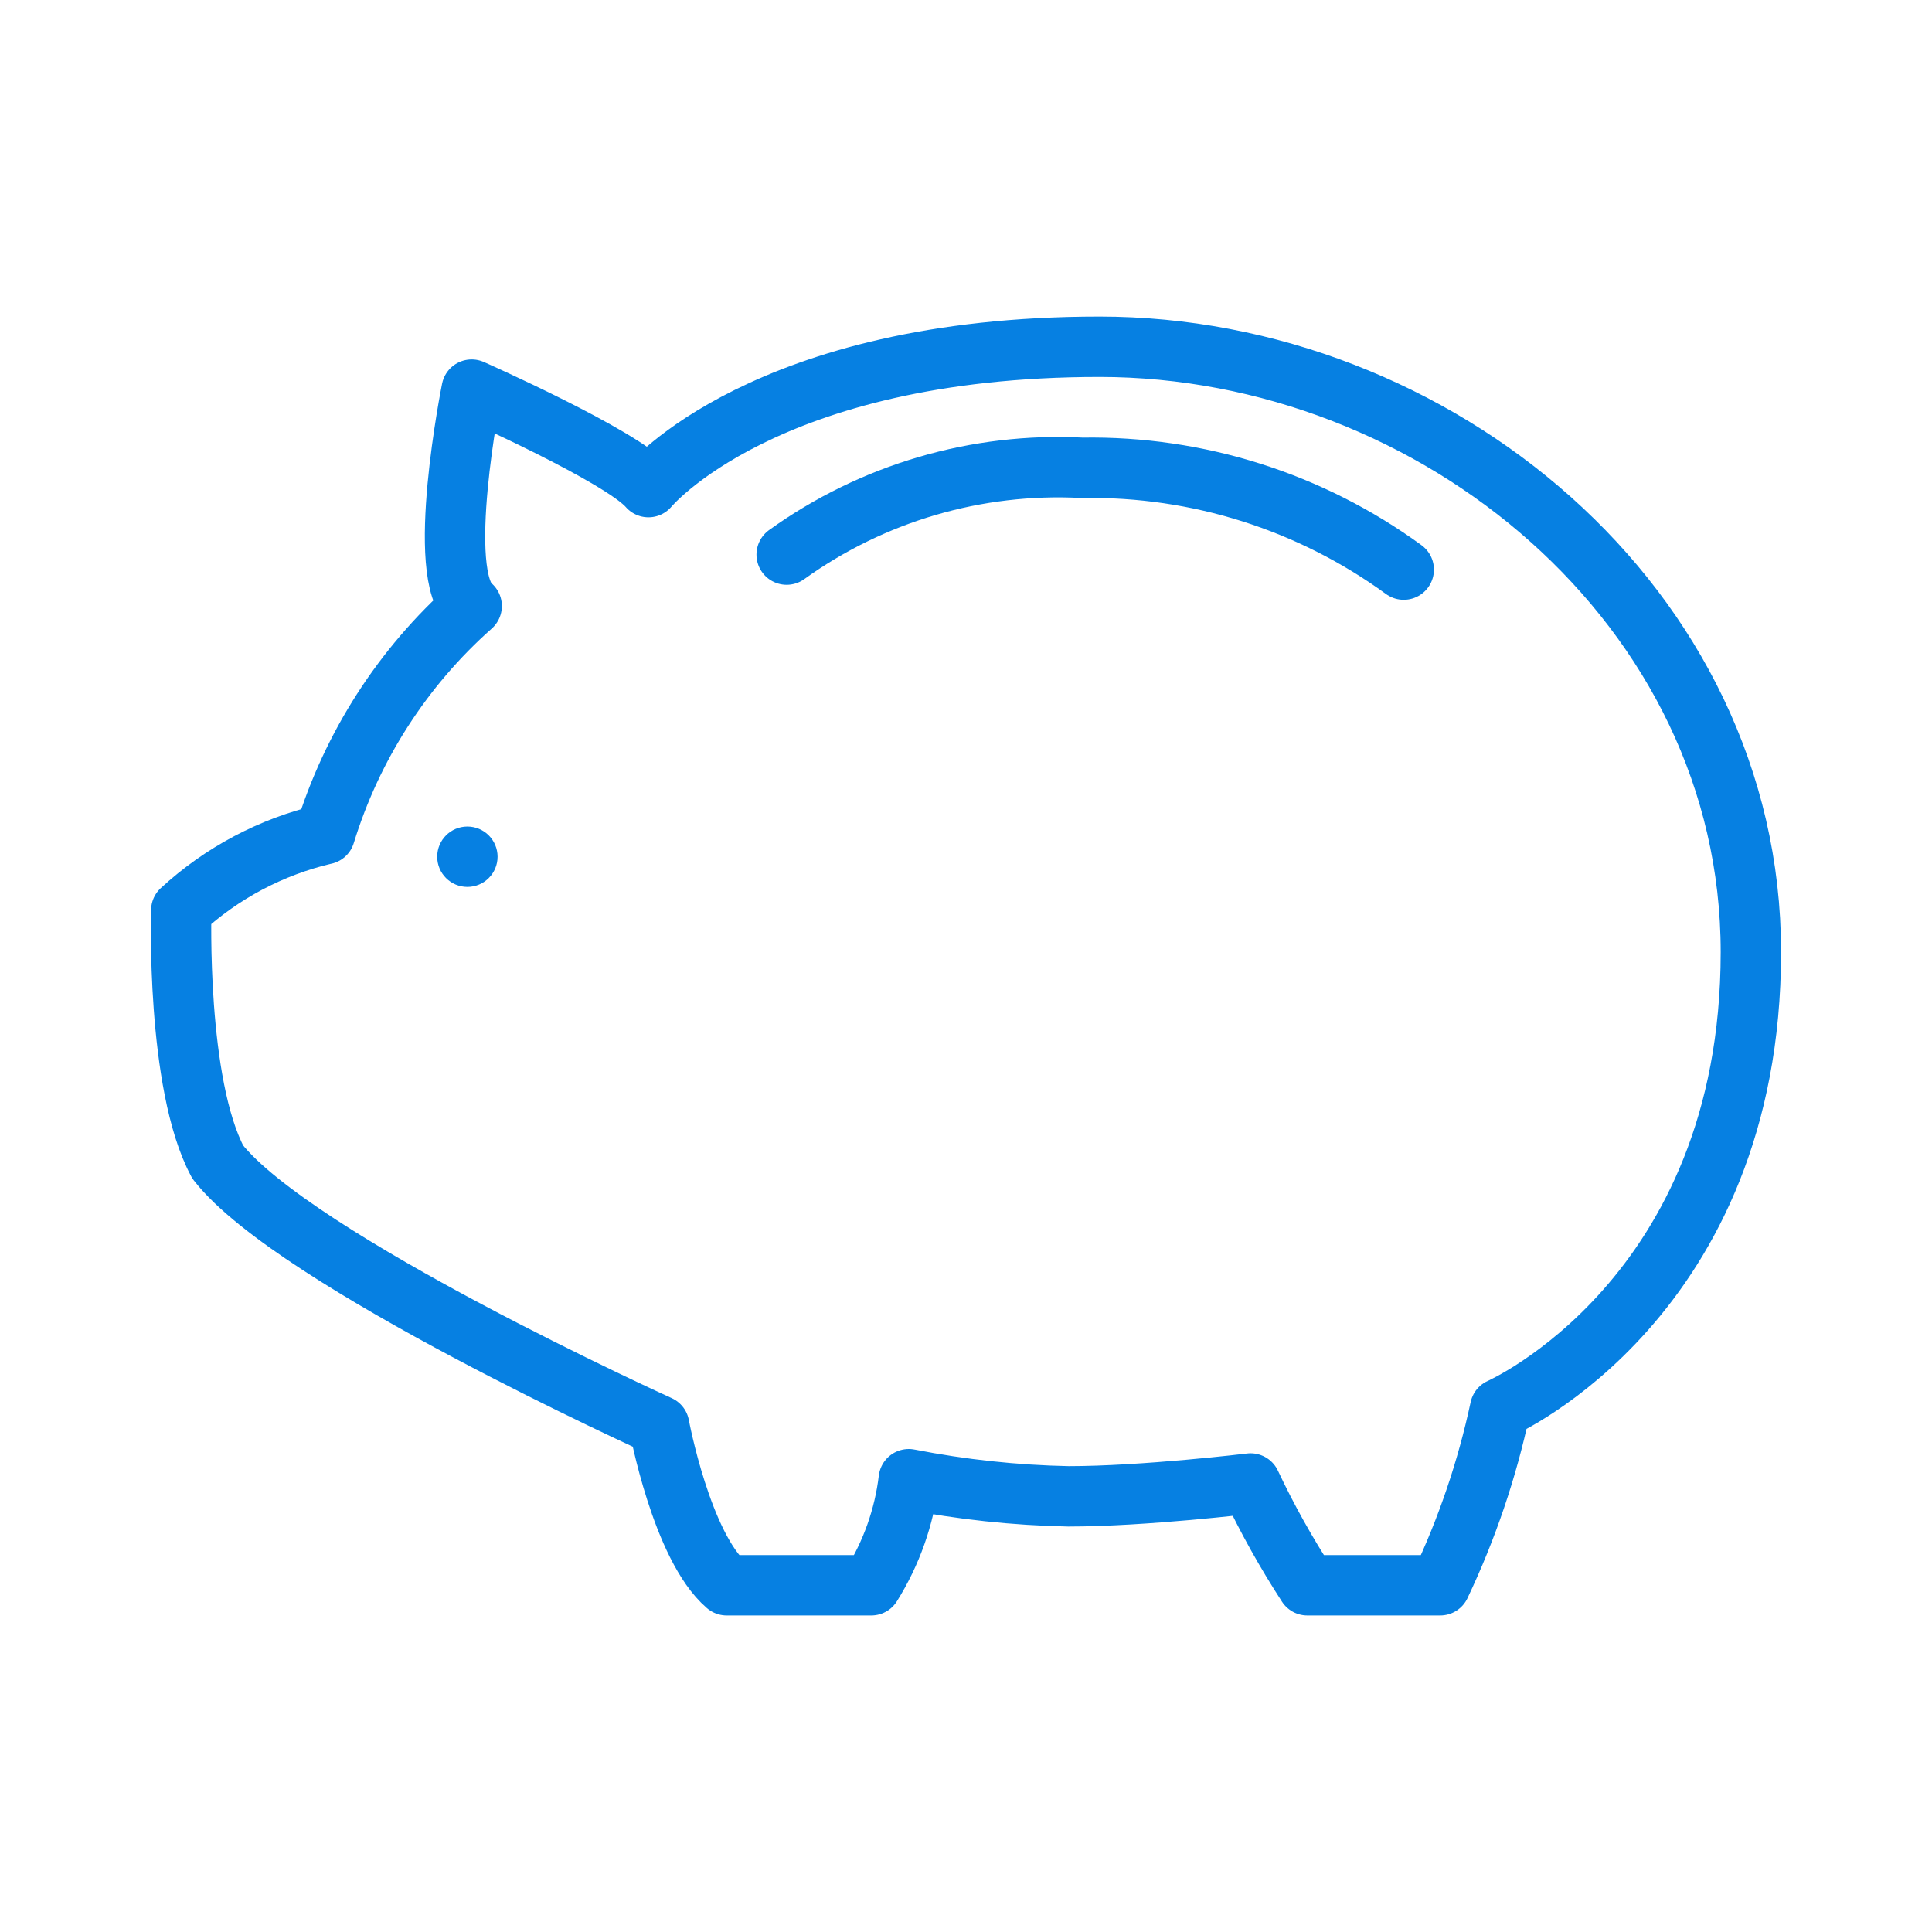 <svg width="64" height="64" viewBox="0 0 64 64" fill="none" xmlns="http://www.w3.org/2000/svg">
<path d="M10.763 27.635C11.659 24.716 13.341 22.101 15.625 20.075C14.383 19.081 15.625 12.907 15.625 12.907C15.625 12.907 20.593 15.107 21.481 16.136C21.481 16.136 25.313 11.487 36.423 11.487C47.532 11.487 58 20.076 58 31.539C58 43.002 49.695 46.657 49.695 46.657C49.262 48.68 48.595 50.645 47.708 52.514H43.307C42.605 51.433 41.976 50.307 41.427 49.142C41.427 49.142 37.913 49.568 35.393 49.568C33.617 49.532 31.848 49.342 30.105 49C29.955 50.248 29.53 51.448 28.863 52.514H24.072C22.581 51.236 21.836 47.225 21.836 47.225C21.836 47.225 9.769 41.76 7.213 38.493C5.828 35.903 6.005 30.154 6.005 30.154C7.347 28.918 8.985 28.05 10.761 27.634L10.763 27.635Z" stroke="#0680E2" stroke-width="2" stroke-linecap="round" stroke-linejoin="round"/>
<path d="M26.059 18.372C28.902 16.328 32.358 15.314 35.855 15.497C39.676 15.434 43.413 16.618 46.501 18.869" stroke="#0680E2" stroke-width="2" stroke-linecap="round" stroke-linejoin="round"/>
<path d="M15.483 29.38C16.035 29.38 16.483 28.932 16.483 28.38C16.483 27.828 16.035 27.38 15.483 27.38C14.93 27.38 14.483 27.828 14.483 28.38C14.483 28.932 14.93 29.38 15.483 29.38Z" fill="#0680E2"/>
</svg>

